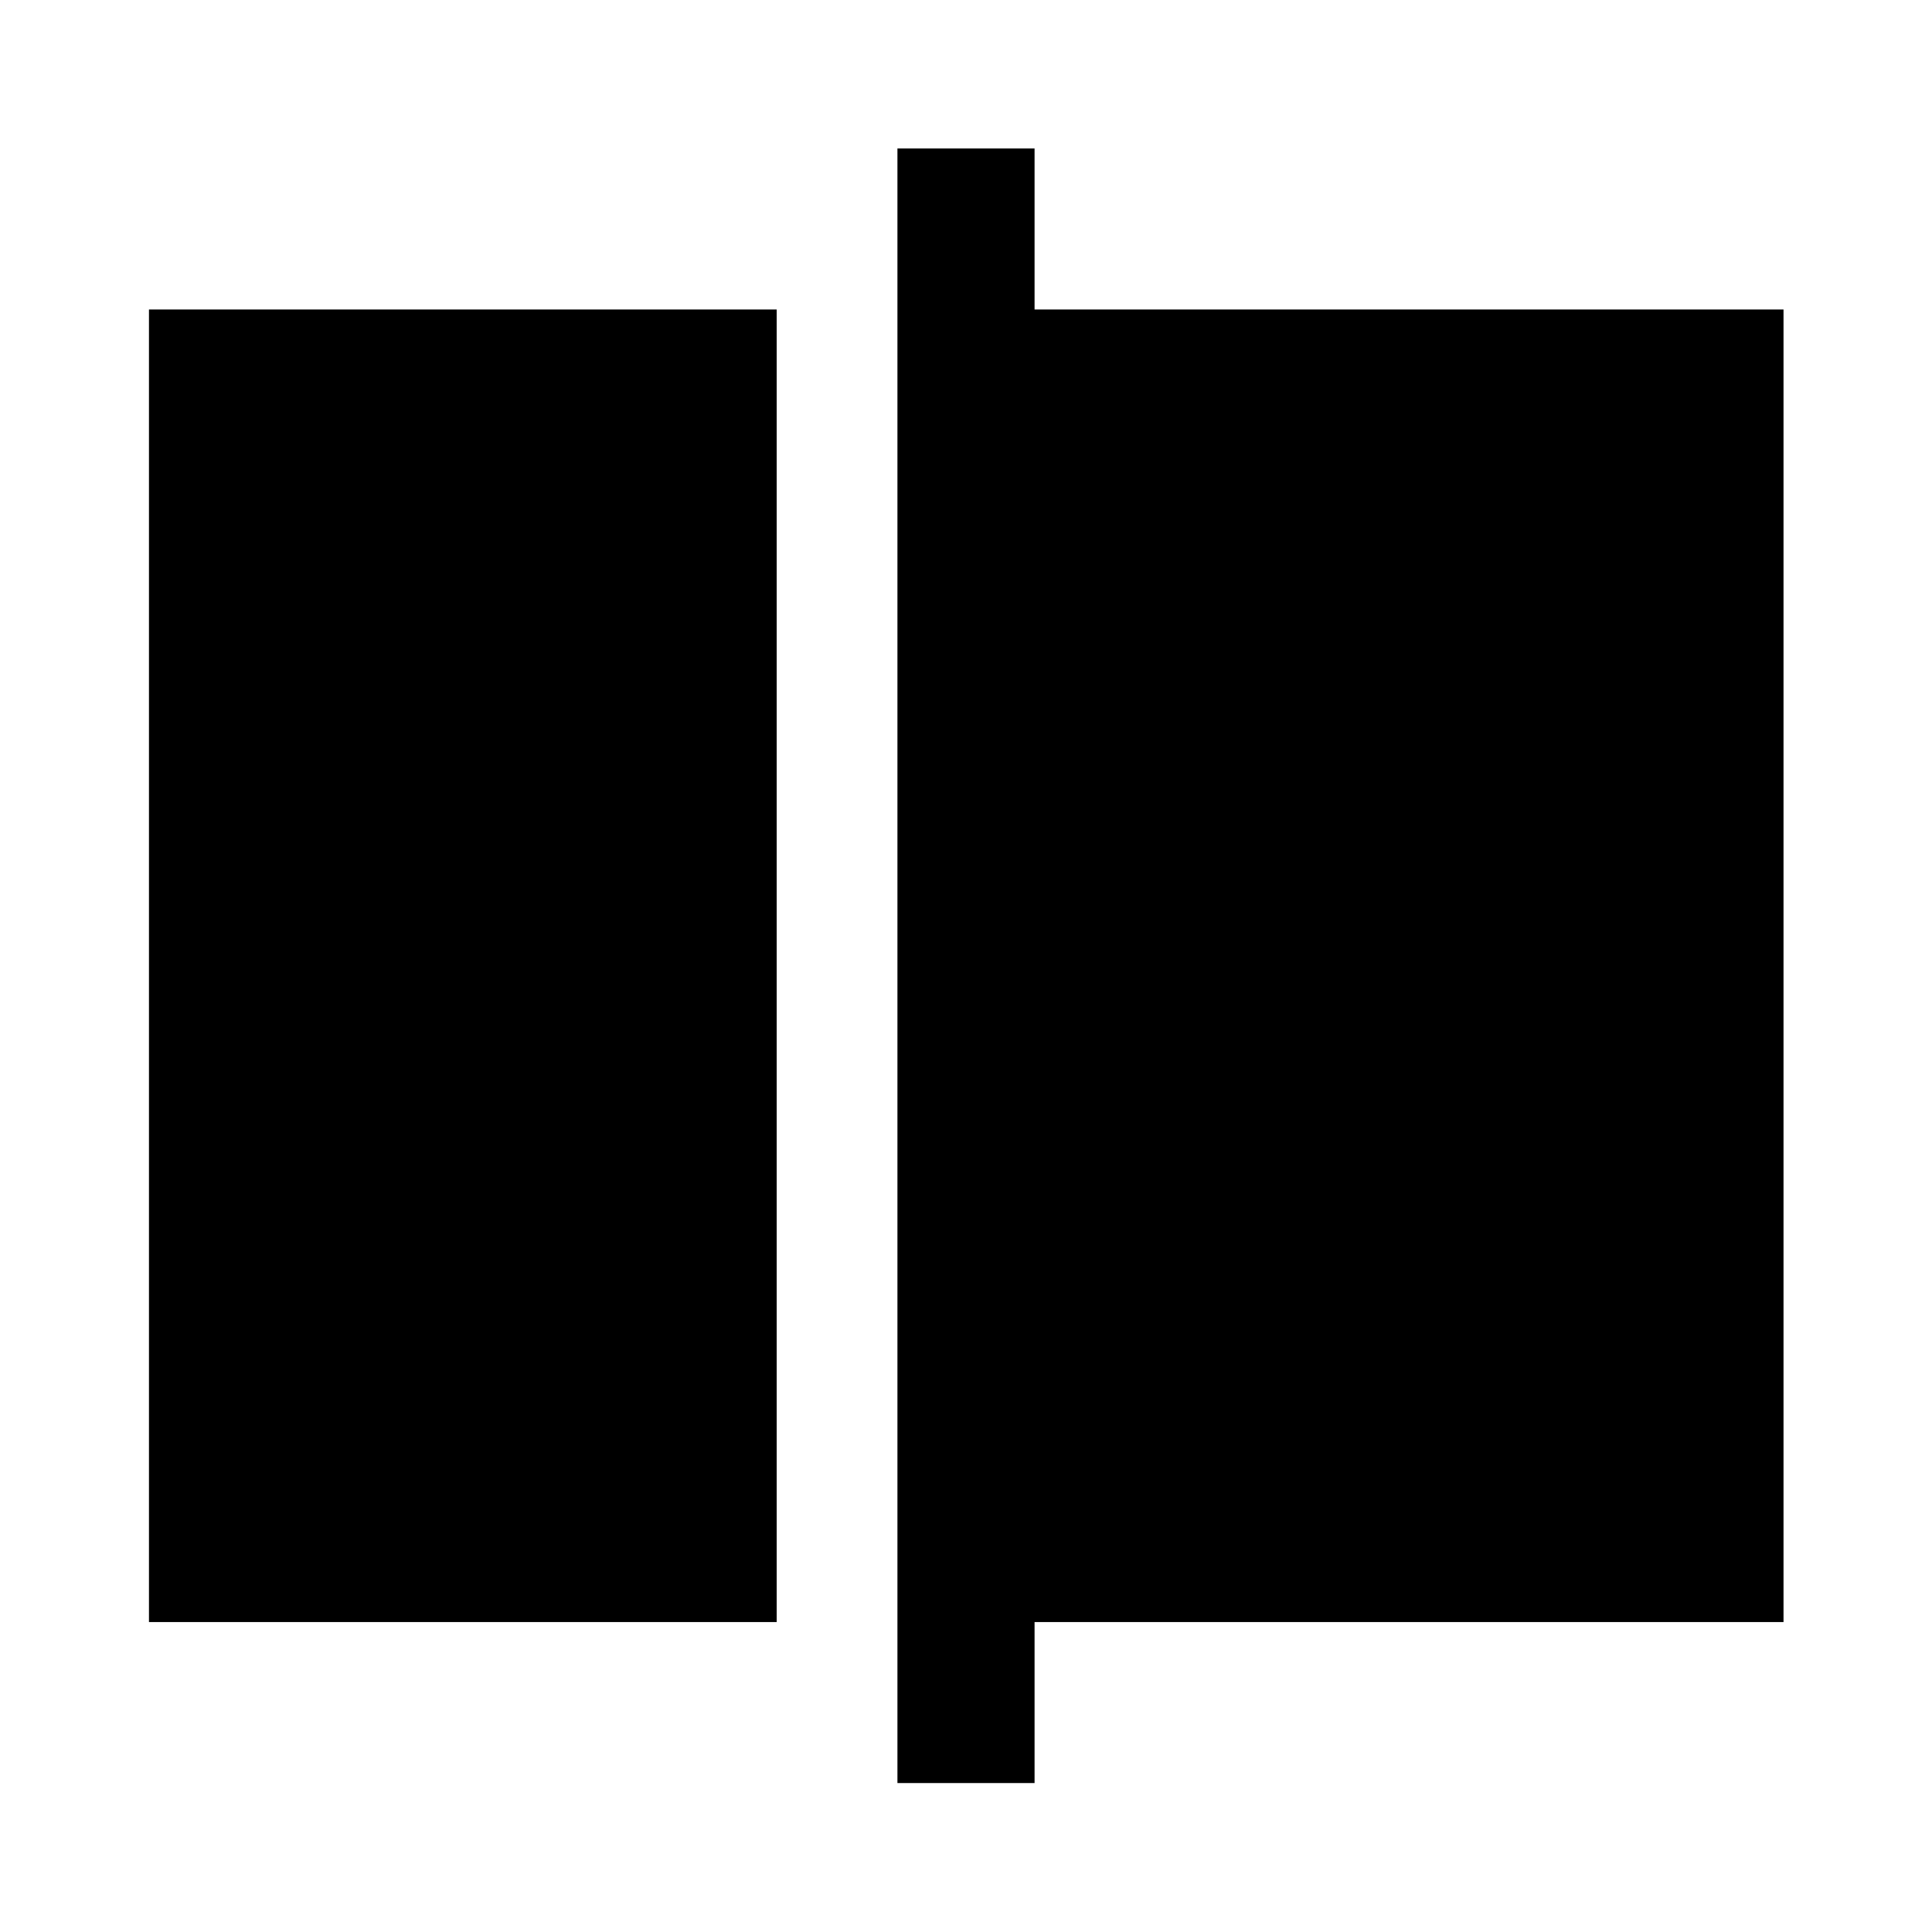 <svg xmlns="http://www.w3.org/2000/svg" height="48" viewBox="0 -960 960 960" width="48"><path d="M74.02-154.02v-652.2h311.91v652.2H74.02Zm371.91 80v-812.2h68.14v80h372.15v652.2H514.07v80h-68.14Z"/></svg>